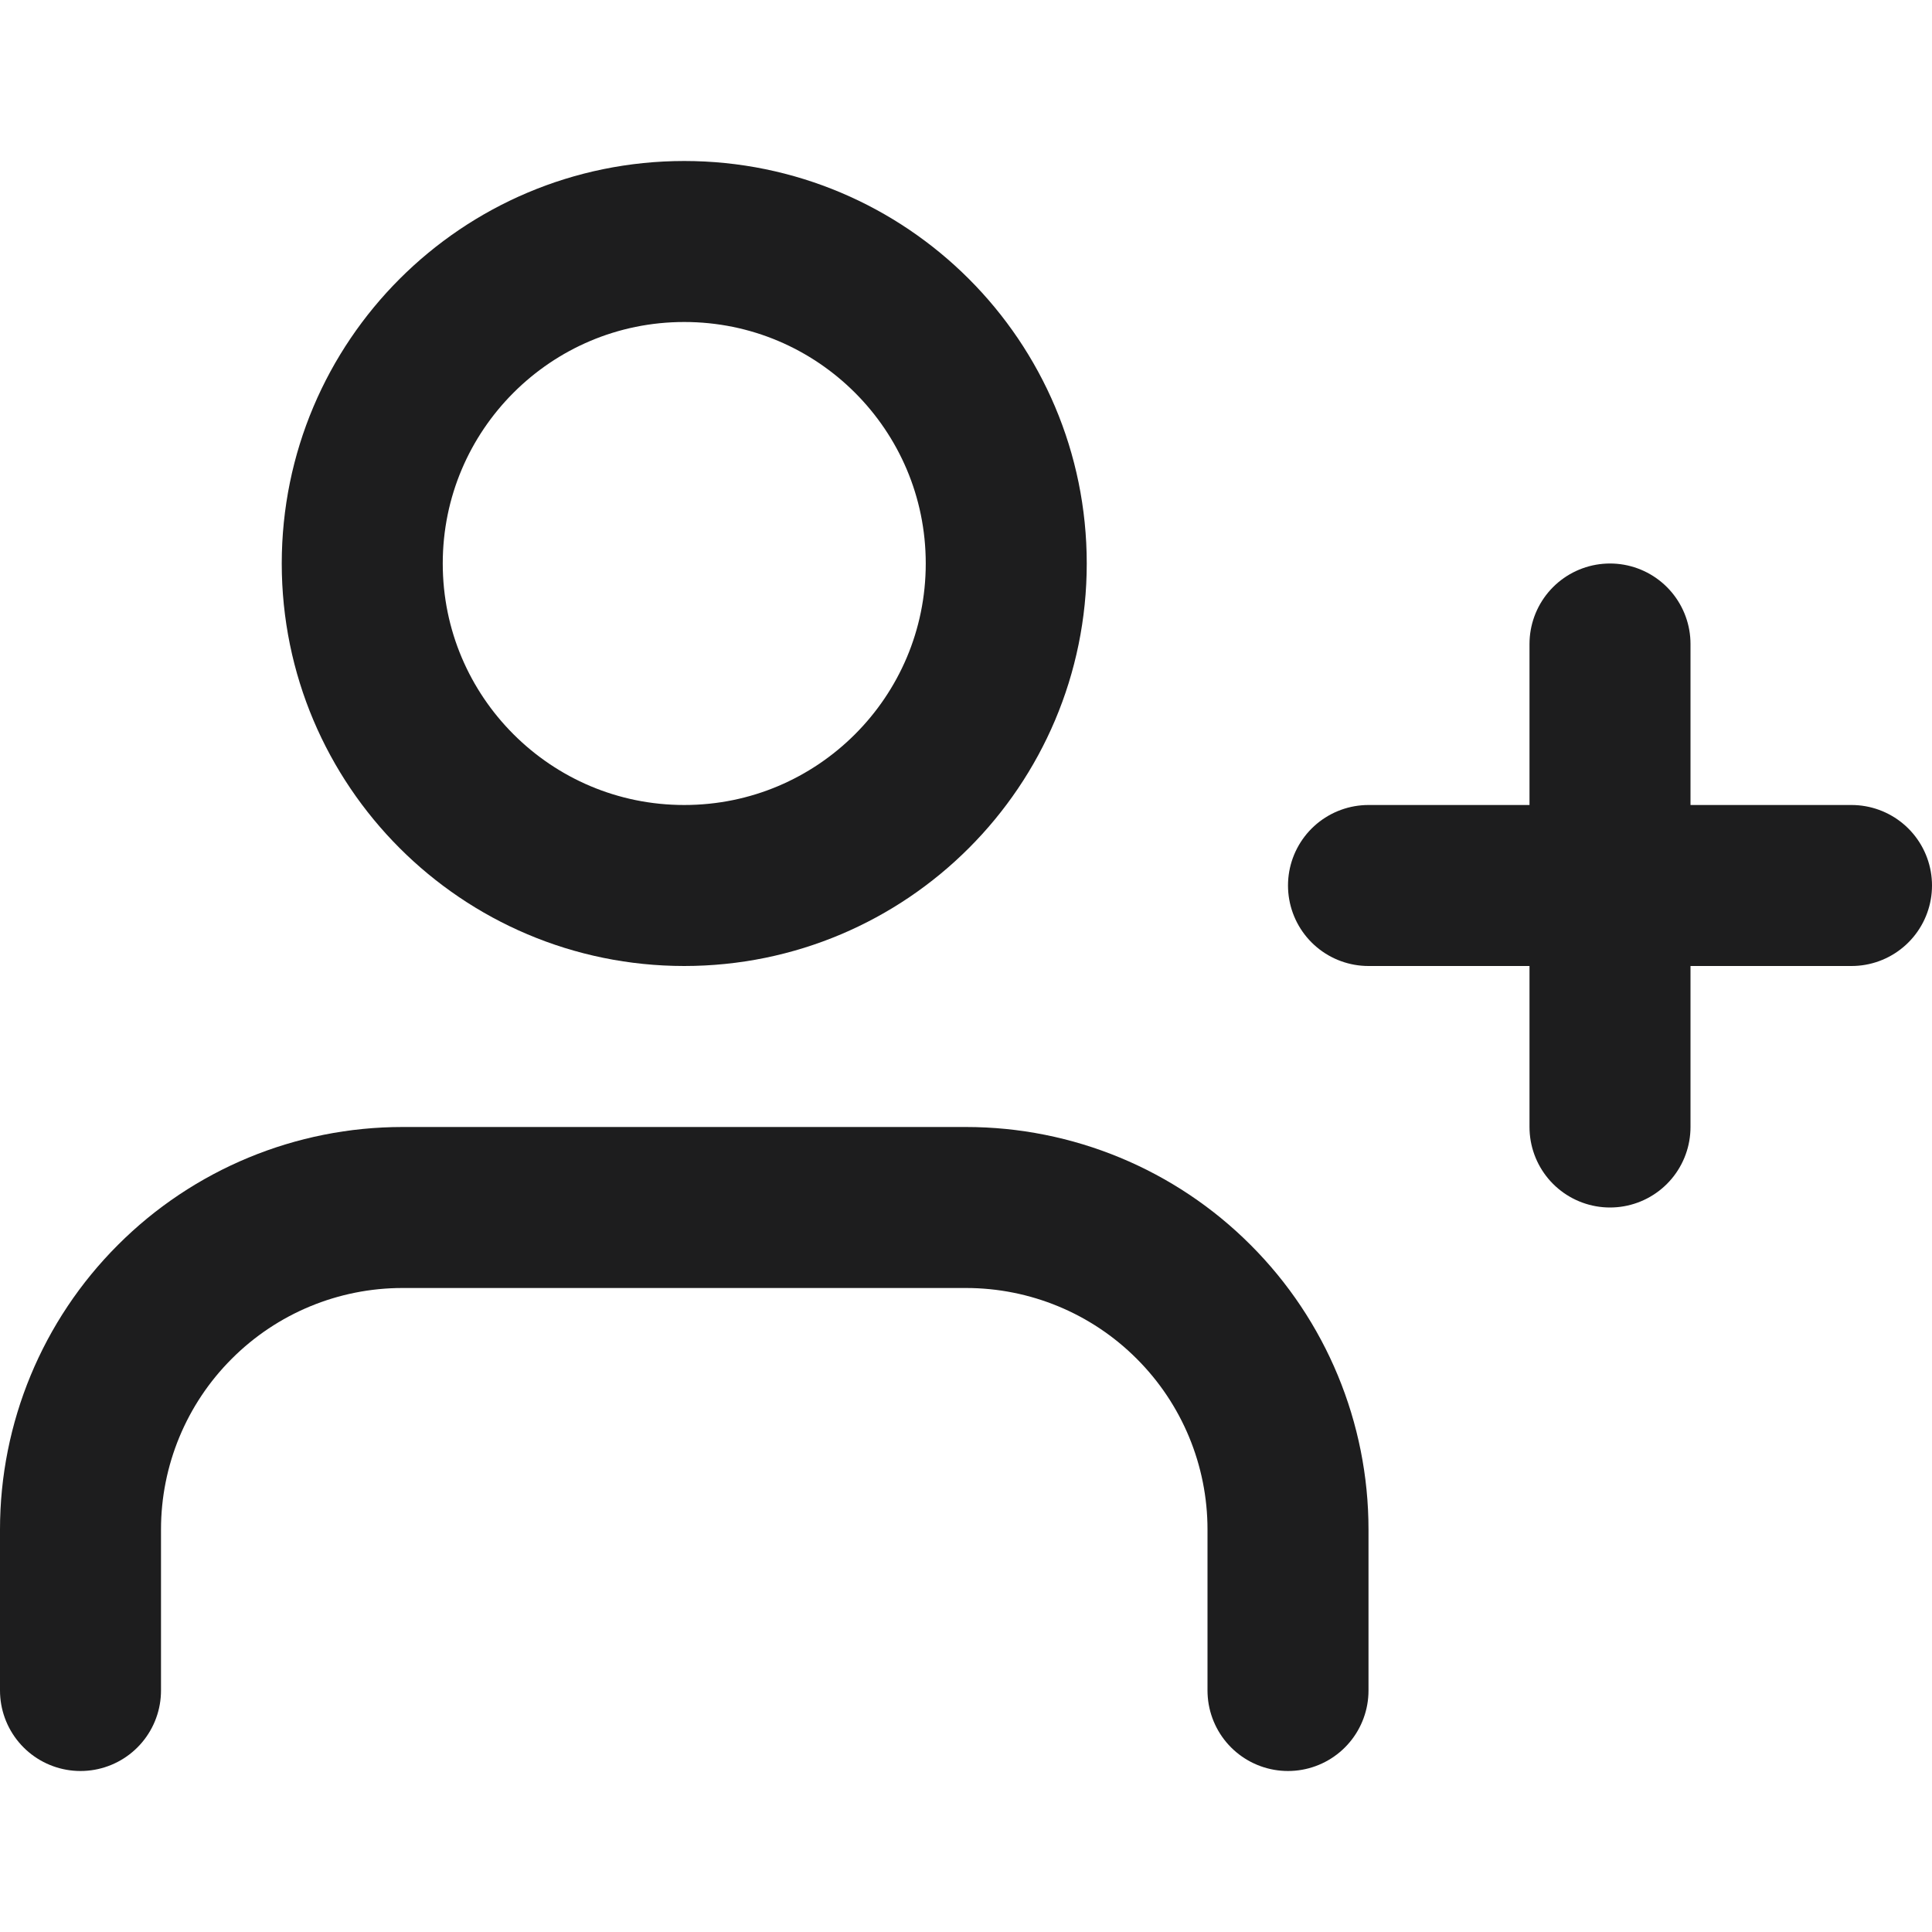 <svg width="24" height="24" viewBox="0 0 24 24" fill="none" xmlns="http://www.w3.org/2000/svg">
<path d="M16 21V19C16 17.939 15.579 16.922 14.828 16.172C14.078 15.421 13.061 15 12 15H5C3.939 15 2.922 15.421 2.172 16.172C1.421 16.922 1 17.939 1 19V21" stroke="#1D1D1E" stroke-width="2" stroke-linecap="round" stroke-linejoin="round"/>
<path d="M8.5 11C10.709 11 12.5 9.209 12.5 7C12.5 4.791 10.709 3 8.5 3C6.291 3 4.5 4.791 4.5 7C4.5 9.209 6.291 11 8.5 11Z" stroke="#1D1D1E" stroke-width="2" stroke-linecap="round" stroke-linejoin="round"/>
<path d="M20 8V14" stroke="#1D1D1E" stroke-width="2" stroke-linecap="round" stroke-linejoin="round"/>
<path d="M23 11H17" stroke="#1D1D1E" stroke-width="2" stroke-linecap="round" stroke-linejoin="round"/>
</svg>
